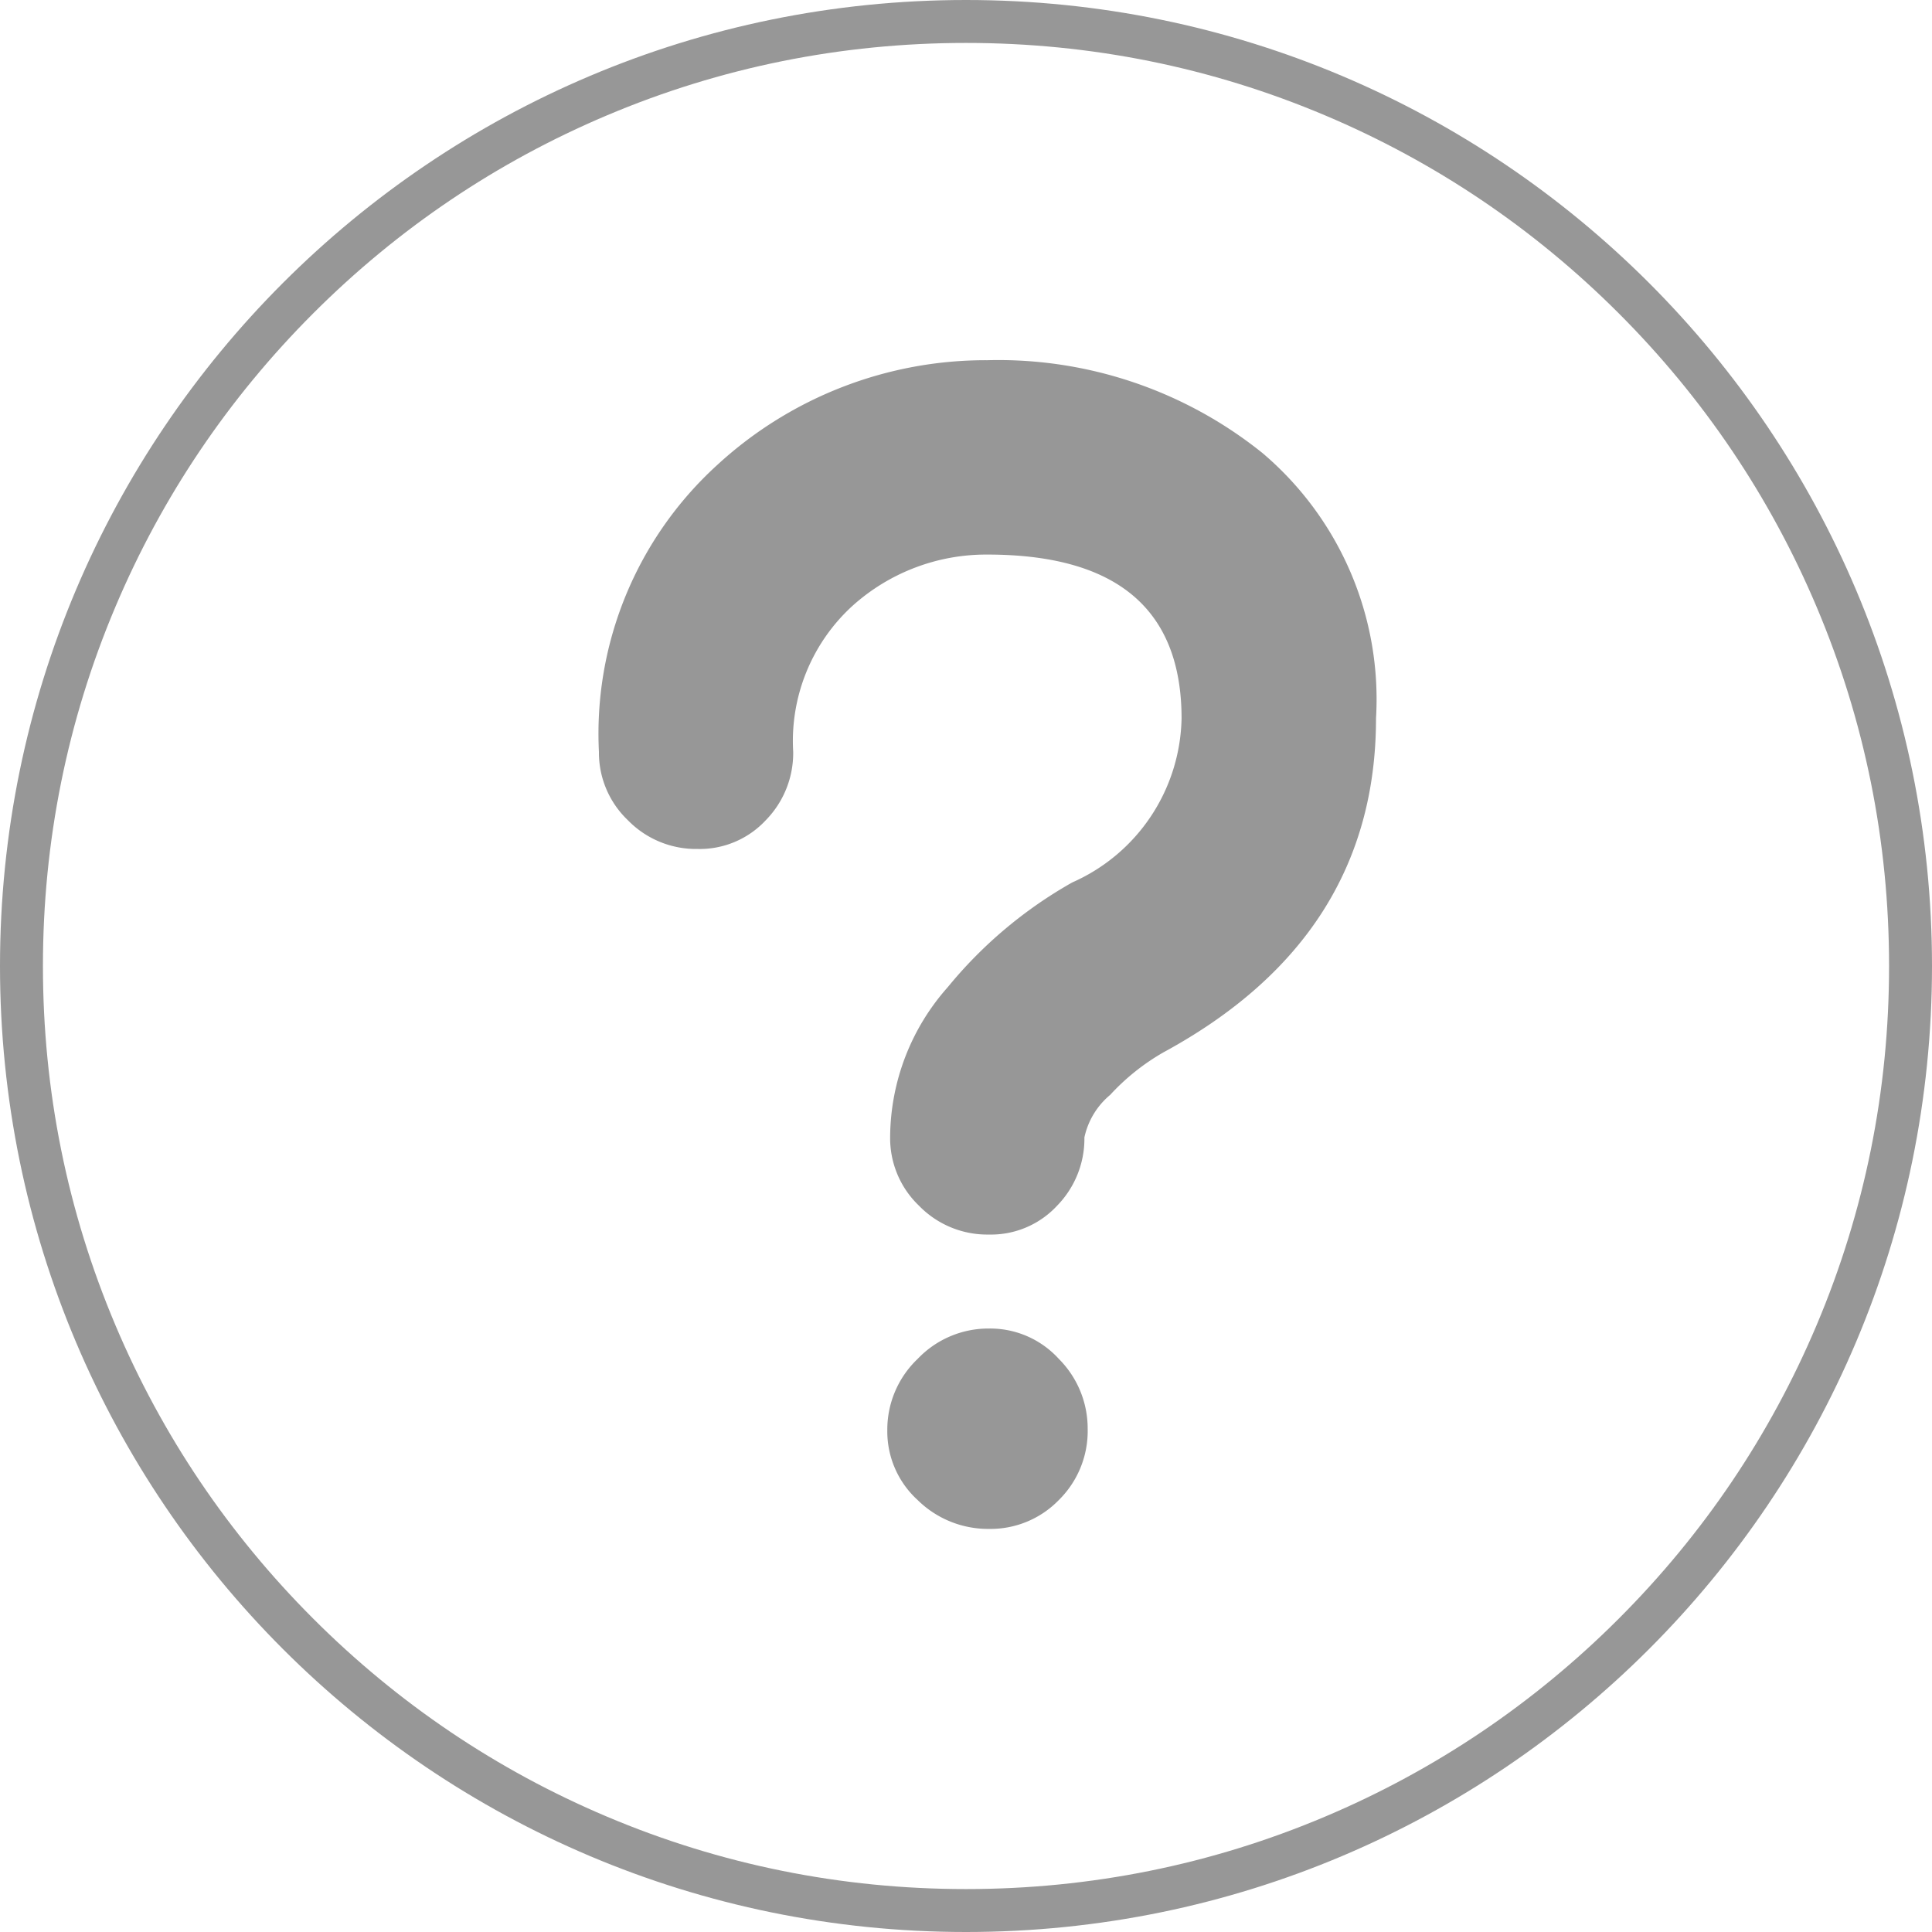 <svg xmlns="http://www.w3.org/2000/svg" width="45" height="45" viewBox="0 0 45 45">
  <g id="Group_97" data-name="Group 97" transform="translate(-5 -6)">
    <path id="_75" data-name="75" d="M7.424,23.261a2.274,2.274,0,0,0-.707,1.662,2.161,2.161,0,0,0,.707,1.626,2.334,2.334,0,0,0,1.662.672,2.215,2.215,0,0,0,1.626-.672,2.257,2.257,0,0,0,.672-1.662h0a2.293,2.293,0,0,0-.672-1.626,2.161,2.161,0,0,0-1.626-.707A2.274,2.274,0,0,0,7.424,23.261Zm5.727-7.141Q18.1,13.433,18.1,8.343a7.515,7.515,0,0,0-2.651-6.186A9.817,9.817,0,0,0,9.05,0,9.23,9.23,0,0,0,2.757,2.439,8.462,8.462,0,0,0,0,9.121a2.174,2.174,0,0,0,.672,1.591,2.215,2.215,0,0,0,1.626.672,2.1,2.1,0,0,0,1.591-.672,2.235,2.235,0,0,0,.636-1.591A4.262,4.262,0,0,1,5.9,5.727a4.653,4.653,0,0,1,3.146-1.2q4.525,0,4.525,3.818a4.267,4.267,0,0,1-2.545,3.818,10.256,10.256,0,0,0-2.9,2.439,5.3,5.3,0,0,0-1.343,3.5,2.174,2.174,0,0,0,.672,1.591,2.215,2.215,0,0,0,1.626.672,2.1,2.1,0,0,0,1.591-.672,2.235,2.235,0,0,0,.636-1.591,1.774,1.774,0,0,1,.6-.99A5.187,5.187,0,0,1,13.151,16.12Z" transform="translate(18.95 14.39)" fill="#979797"/>
    <g id="Path_9" data-name="Path 9" transform="translate(5 6)" fill="none">
      <path d="M22.5,0A22.5,22.5,0,1,1,0,22.5,22.5,22.5,0,0,1,22.5,0Z" stroke="none"/>
      <path d="M 22.5 1 C 19.597 1 16.782 1.568 14.132 2.689 C 11.571 3.772 9.272 5.322 7.297 7.297 C 5.322 9.272 3.772 11.571 2.689 14.132 C 1.568 16.782 1 19.597 1 22.5 C 1 25.403 1.568 28.218 2.689 30.868 C 3.772 33.429 5.322 35.728 7.297 37.703 C 9.272 39.678 11.571 41.228 14.132 42.311 C 16.782 43.432 19.597 44 22.5 44 C 25.403 44 28.218 43.432 30.868 42.311 C 33.429 41.228 35.728 39.678 37.703 37.703 C 39.678 35.728 41.228 33.429 42.311 30.868 C 43.432 28.218 44 25.403 44 22.5 C 44 19.597 43.432 16.782 42.311 14.132 C 41.228 11.571 39.678 9.272 37.703 7.297 C 35.728 5.322 33.429 3.772 30.868 2.689 C 28.218 1.568 25.403 1 22.5 1 M 22.5 0 C 34.926 0 45 10.074 45 22.5 C 45 34.926 34.926 45 22.5 45 C 10.074 45 0 34.926 0 22.5 C 0 10.074 10.074 0 22.5 0 Z" stroke="none" fill="#979797"/>
    </g>
  </g>
</svg>
